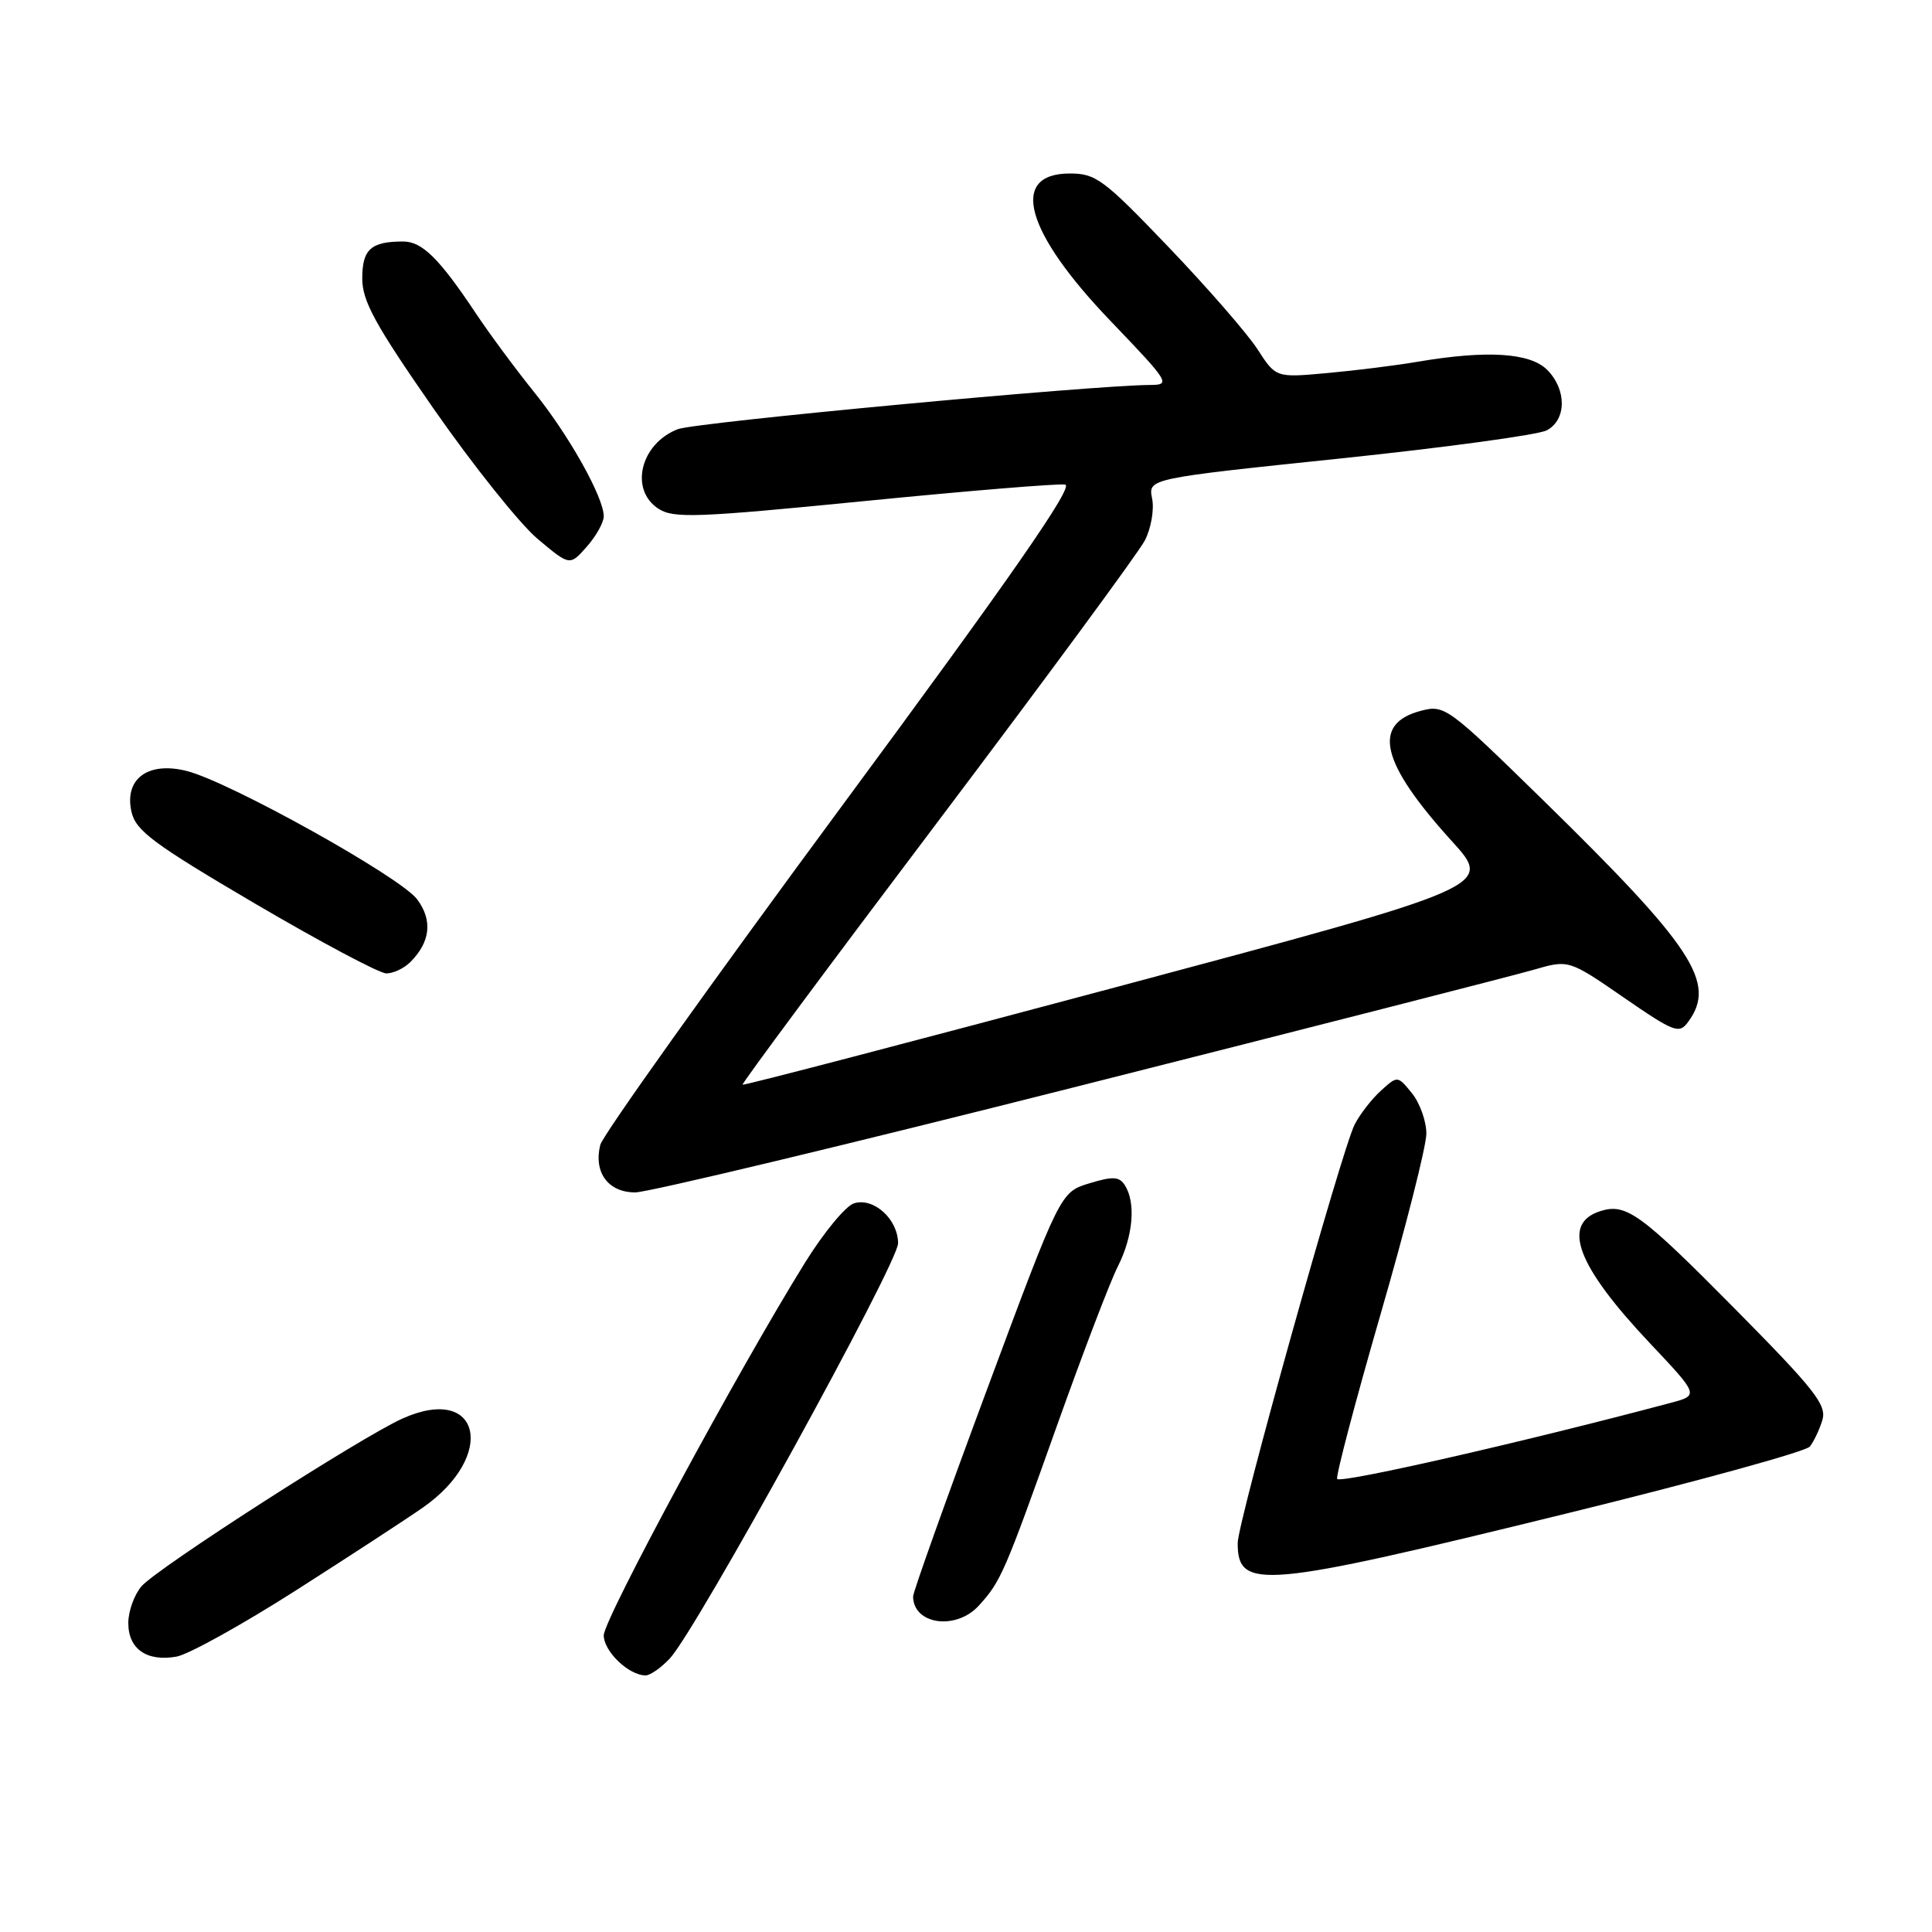 <?xml version="1.0" encoding="UTF-8" standalone="no"?>
<!DOCTYPE svg PUBLIC "-//W3C//DTD SVG 1.1//EN" "http://www.w3.org/Graphics/SVG/1.1/DTD/svg11.dtd" >
<svg xmlns="http://www.w3.org/2000/svg" xmlns:xlink="http://www.w3.org/1999/xlink" version="1.1" viewBox="0 0 256 256">
 <g >
 <path fill="currentColor"
d=" M 88.76 219.75 C 92.26 216.01 119.00 167.37 119.00 164.75 C 119.00 161.56 115.76 158.62 113.15 159.45 C 112.05 159.80 109.14 163.33 106.68 167.29 C 97.82 181.55 80.01 214.55 80.00 216.69 C 80.00 218.82 83.32 222.00 85.55 222.00 C 86.15 222.00 87.60 220.99 88.76 219.75 Z  M 39.19 210.75 C 46.30 206.21 53.87 201.27 56.02 199.77 C 65.87 192.89 63.70 183.32 53.34 187.96 C 47.83 190.43 20.83 207.78 18.75 210.19 C 17.79 211.31 17.00 213.50 17.00 215.06 C 17.00 218.50 19.45 220.21 23.39 219.51 C 24.97 219.23 32.09 215.28 39.19 210.75 Z  M 129.70 212.75 C 132.62 209.55 133.09 208.46 140.02 189.00 C 143.45 179.38 147.09 169.83 148.13 167.79 C 150.14 163.81 150.53 159.38 149.06 157.07 C 148.32 155.89 147.48 155.84 144.33 156.80 C 140.50 157.97 140.50 157.97 130.74 184.23 C 125.37 198.68 120.98 210.97 120.99 211.55 C 121.03 215.28 126.69 216.06 129.70 212.75 Z  M 207.68 200.52 C 224.84 196.31 239.29 192.33 239.81 191.68 C 240.33 191.03 241.08 189.46 241.47 188.18 C 242.08 186.18 240.50 184.16 229.90 173.44 C 217.37 160.77 215.48 159.40 212.05 160.48 C 206.84 162.14 208.93 167.71 218.60 177.96 C 225.14 184.89 225.14 184.89 221.32 185.90 C 201.97 191.06 177.44 196.65 177.18 195.96 C 177.01 195.49 179.60 185.67 182.93 174.15 C 186.27 162.63 189.00 151.85 189.00 150.21 C 189.00 148.57 188.14 146.16 187.10 144.87 C 185.19 142.52 185.19 142.52 182.99 144.51 C 181.78 145.60 180.21 147.62 179.50 149.00 C 177.81 152.27 164.00 201.68 164.00 204.46 C 164.00 210.76 167.16 210.47 207.68 200.52 Z  M 142.88 143.93 C 173.47 136.20 200.61 129.25 203.18 128.51 C 207.86 127.15 207.86 127.15 215.13 132.16 C 221.88 136.81 222.50 137.04 223.70 135.39 C 227.48 130.23 224.37 125.50 204.36 105.92 C 191.82 93.66 191.42 93.36 188.26 94.19 C 181.72 95.92 182.95 101.07 192.39 111.47 C 197.82 117.45 197.82 117.45 148.23 130.71 C 120.95 138.00 98.53 143.86 98.39 143.73 C 98.26 143.59 109.86 127.96 124.18 108.99 C 138.49 90.02 150.88 73.20 151.70 71.61 C 152.52 70.02 152.96 67.53 152.66 66.06 C 152.13 63.41 152.13 63.41 177.53 60.76 C 191.50 59.30 203.84 57.62 204.96 57.02 C 207.59 55.62 207.61 51.61 205.00 49.00 C 202.74 46.74 197.04 46.38 187.93 47.92 C 184.95 48.43 179.48 49.11 175.78 49.44 C 169.06 50.05 169.06 50.05 166.62 46.27 C 165.28 44.20 159.98 38.11 154.84 32.74 C 146.23 23.74 145.20 22.98 141.72 22.99 C 133.68 23.01 135.84 30.76 147.21 42.59 C 154.96 50.68 155.16 51.00 152.39 51.01 C 144.66 51.05 92.16 55.96 89.81 56.87 C 84.86 58.78 83.37 64.90 87.25 67.41 C 89.24 68.71 92.36 68.59 114.49 66.40 C 128.24 65.04 140.23 64.05 141.14 64.21 C 142.33 64.42 134.11 76.26 111.46 106.93 C 94.23 130.27 79.86 150.42 79.54 151.70 C 78.63 155.34 80.58 158.00 84.17 158.00 C 85.87 158.00 112.30 151.67 142.88 143.93 Z  M 54.36 127.49 C 57.04 124.82 57.35 121.94 55.27 119.16 C 53.06 116.20 30.46 103.61 24.75 102.16 C 19.61 100.86 16.44 103.20 17.42 107.56 C 17.99 110.08 20.30 111.80 33.79 119.73 C 42.43 124.80 50.26 128.97 51.18 128.98 C 52.10 128.99 53.53 128.32 54.36 127.49 Z  M 80.00 68.41 C 80.00 65.90 75.37 57.64 70.76 51.94 C 68.35 48.95 64.87 44.25 63.04 41.50 C 58.18 34.21 55.93 32.00 53.41 32.00 C 49.15 32.00 48.00 33.04 48.00 36.89 C 48.00 39.91 49.70 43.00 57.47 54.18 C 62.68 61.66 68.87 69.41 71.22 71.39 C 75.50 74.99 75.50 74.99 77.75 72.44 C 78.99 71.04 80.00 69.22 80.00 68.41 Z "/>
</g>
</svg>